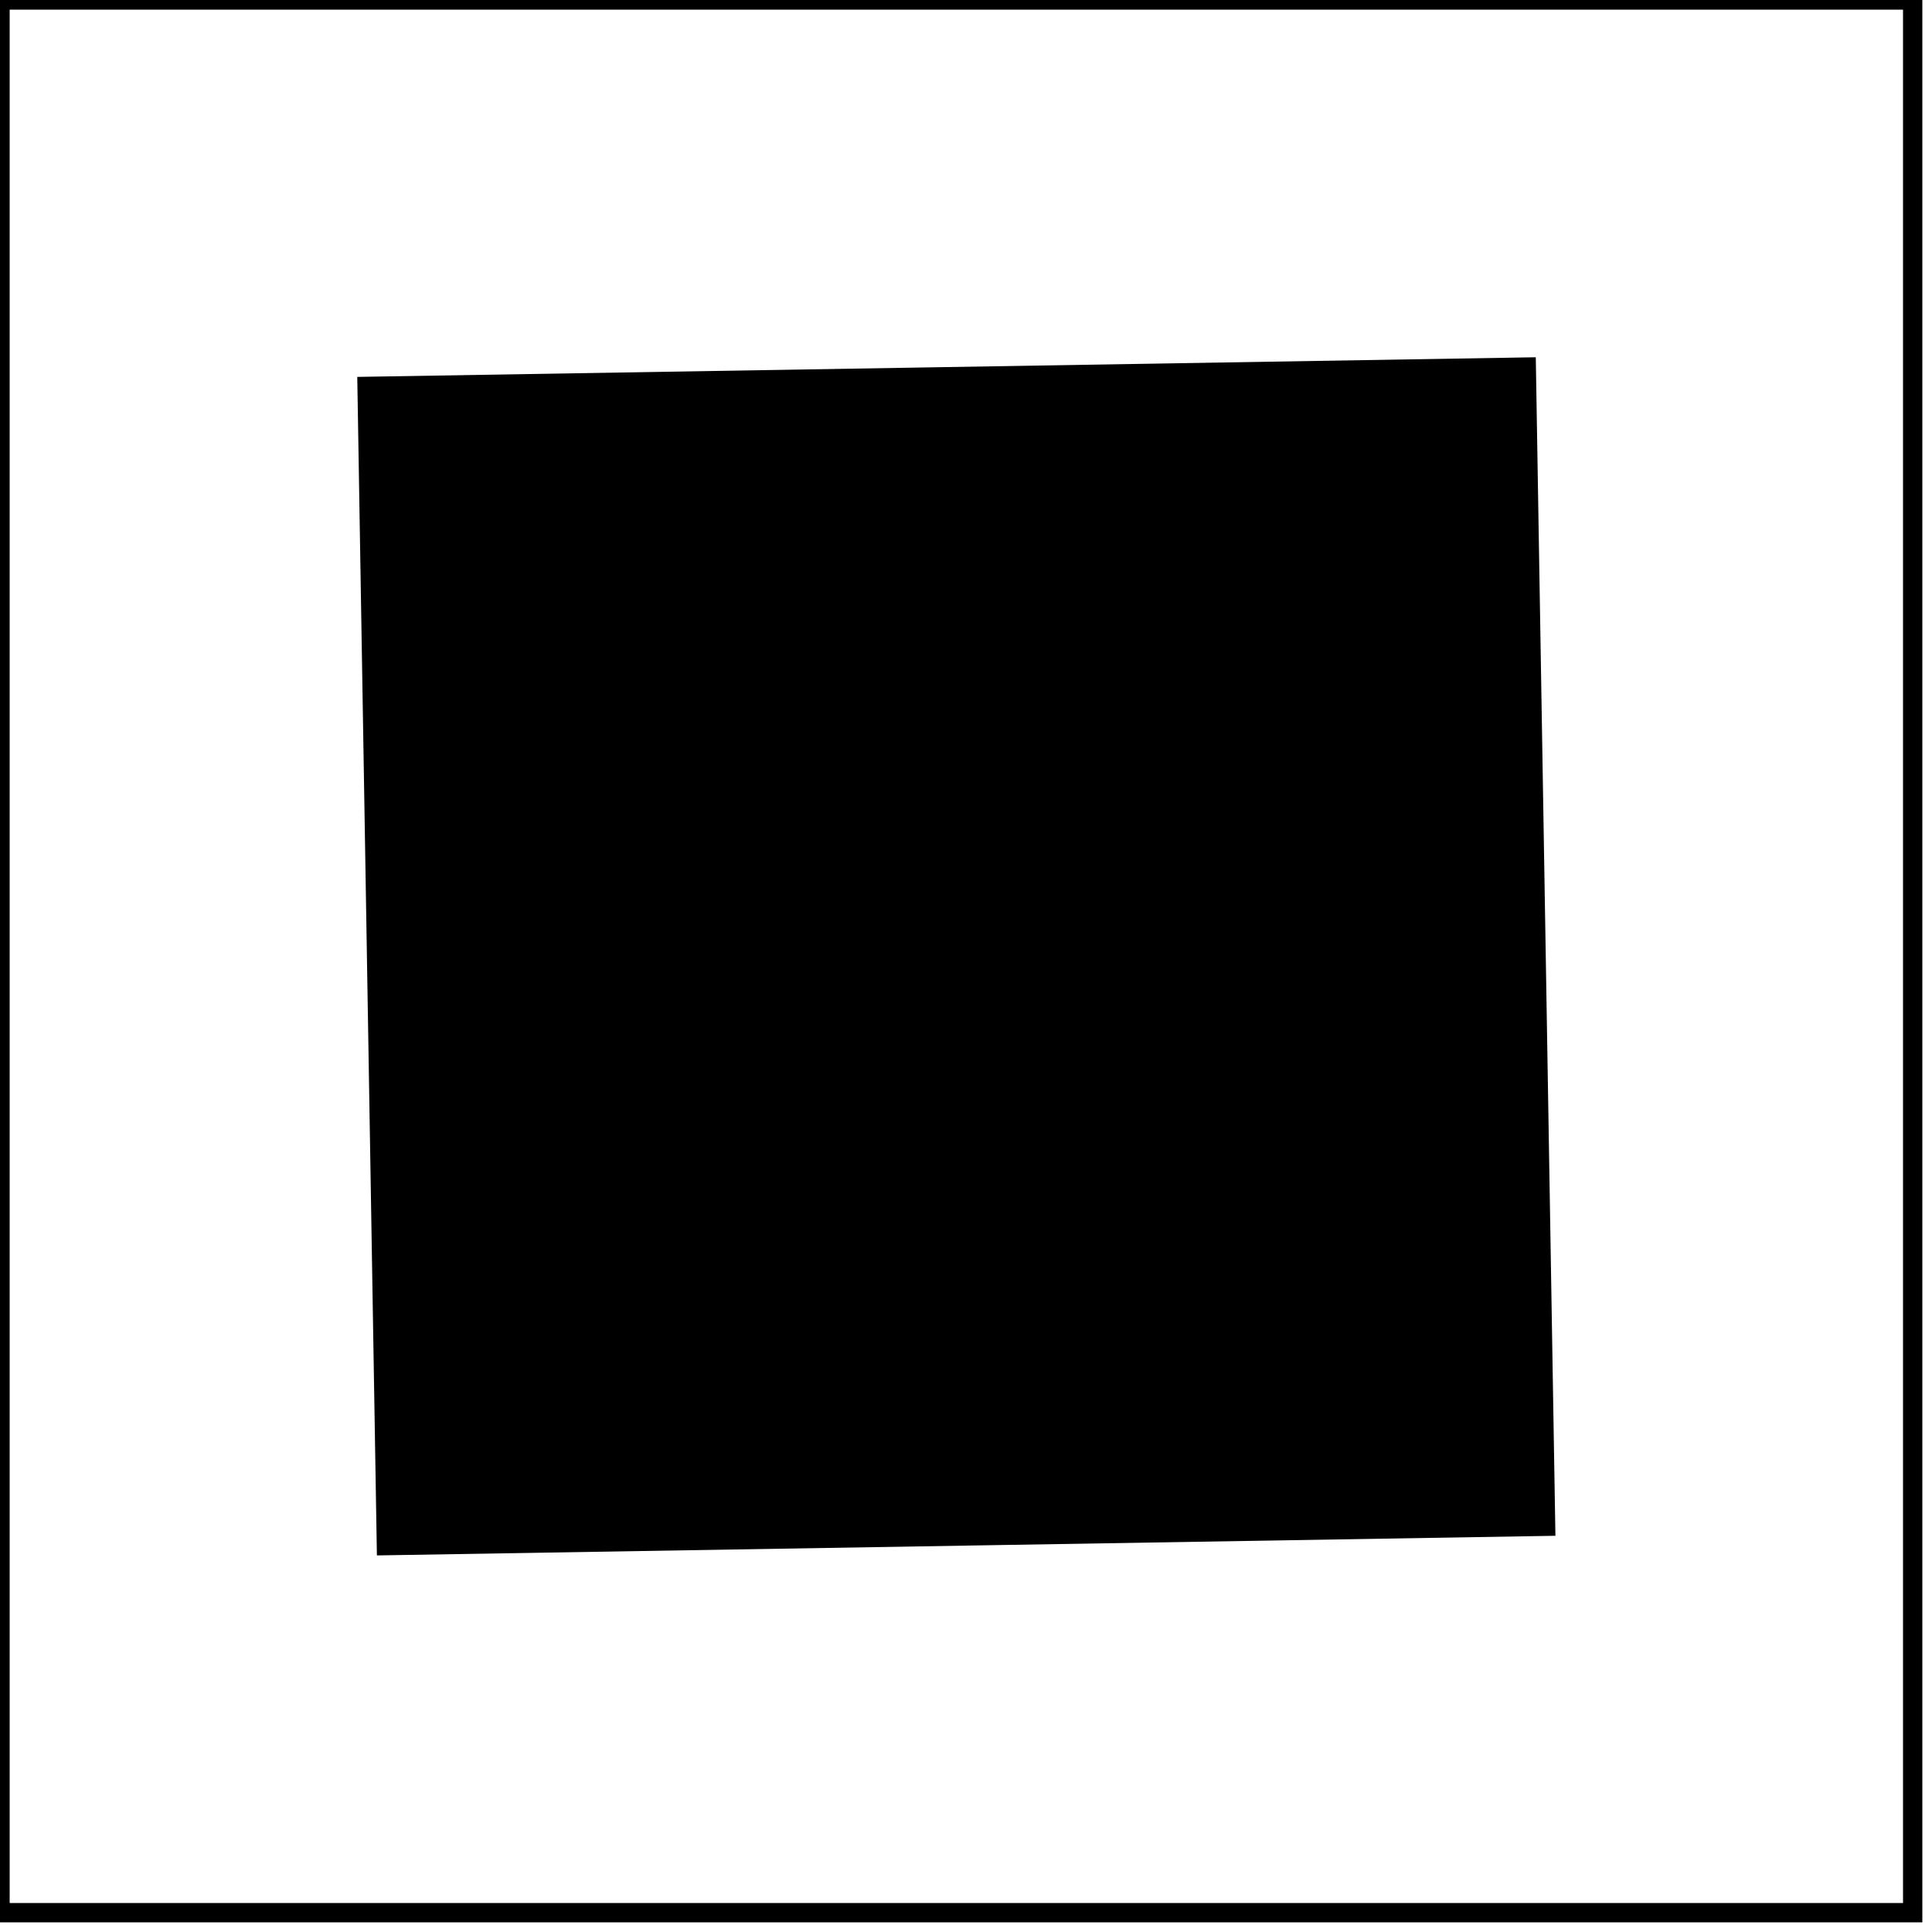 <?xml version="1.0" encoding="utf-8" ?>
<svg baseProfile="tiny" height="100" version="1.2" width="100" xmlns="http://www.w3.org/2000/svg" xmlns:ev="http://www.w3.org/2001/xml-events" xmlns:xlink="http://www.w3.org/1999/xlink"><defs /><rect fill="white" height="100%" width="100%" x="0" y="0" /><polygon fill="none" points="0,0 0,99 99,99 99,0" stroke="black" stroke-width="1" /><polygon fill="black" points="19,20 79,19 80,79 20,80" stroke="black" stroke-width="1" /></svg>